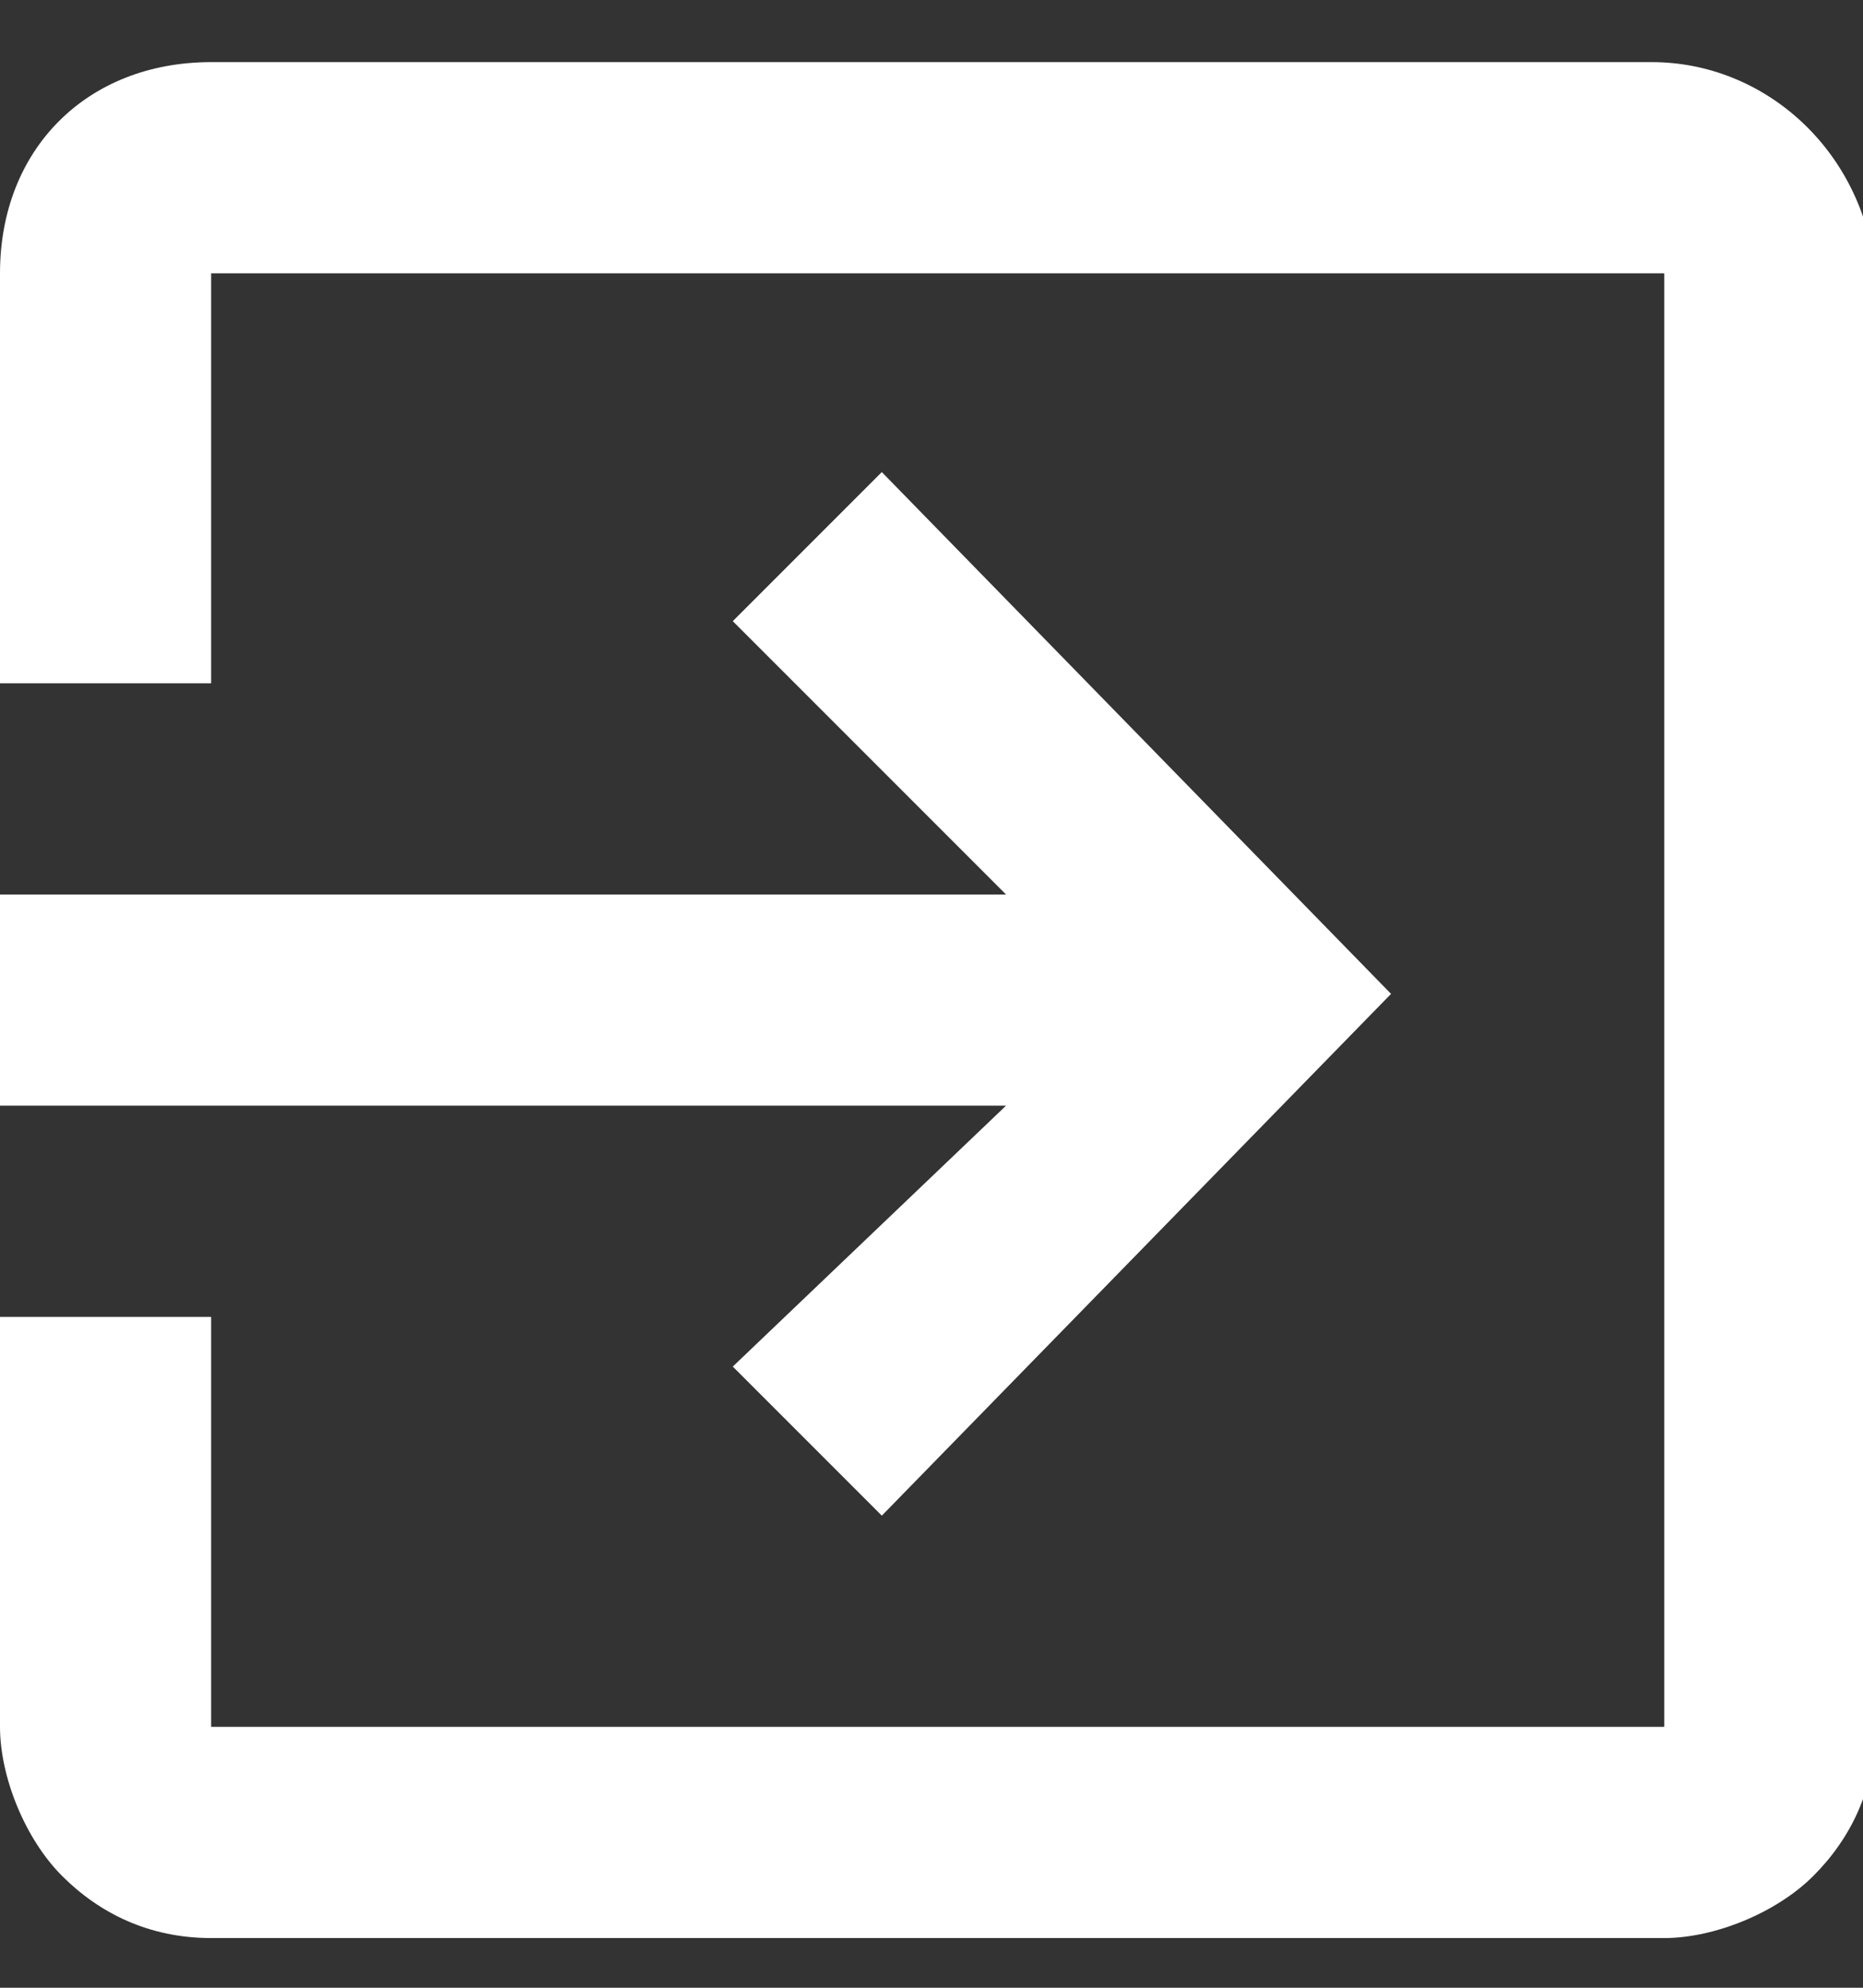 <?xml version="1.0" encoding="utf-8"?>
<!-- Generator: Adobe Illustrator 26.3.1, SVG Export Plug-In . SVG Version: 6.00 Build 0)  -->
<svg version="1.1" id="Layer_1" xmlns="http://www.w3.org/2000/svg" xmlns:xlink="http://www.w3.org/1999/xlink" x="0px" y="0px"
	 viewBox="0 0 15 16" style="enable-background:new 0 0 15 16;" xml:space="preserve">
<rect x="0" y="0" width="15" height="16" fill="#333333" stroke="none"/>
<style type="text/css">
	.st0{fill:#FFFFFF;}
</style>
<path class="st0" d="M13.3,0.5H1.7C0.7,0.5,0,1.2,0,2.2v3.3h1.7V2.2h11.7v11.7H1.7v-3.3H0v3.3c0,0.4,0.2,0.9,0.5,1.2
	c0.3,0.3,0.7,0.5,1.2,0.5h11.7c0.4,0,0.9-0.2,1.2-0.5c0.3-0.3,0.5-0.7,0.5-1.2V2.2C15,1.2,14.2,0.5,13.3,0.5z M5.9,11l1.2,1.2
	L11.2,8L7.1,3.8L5.9,5l2.2,2.2H0v1.7h8.1L5.9,11z"/>
</svg>
